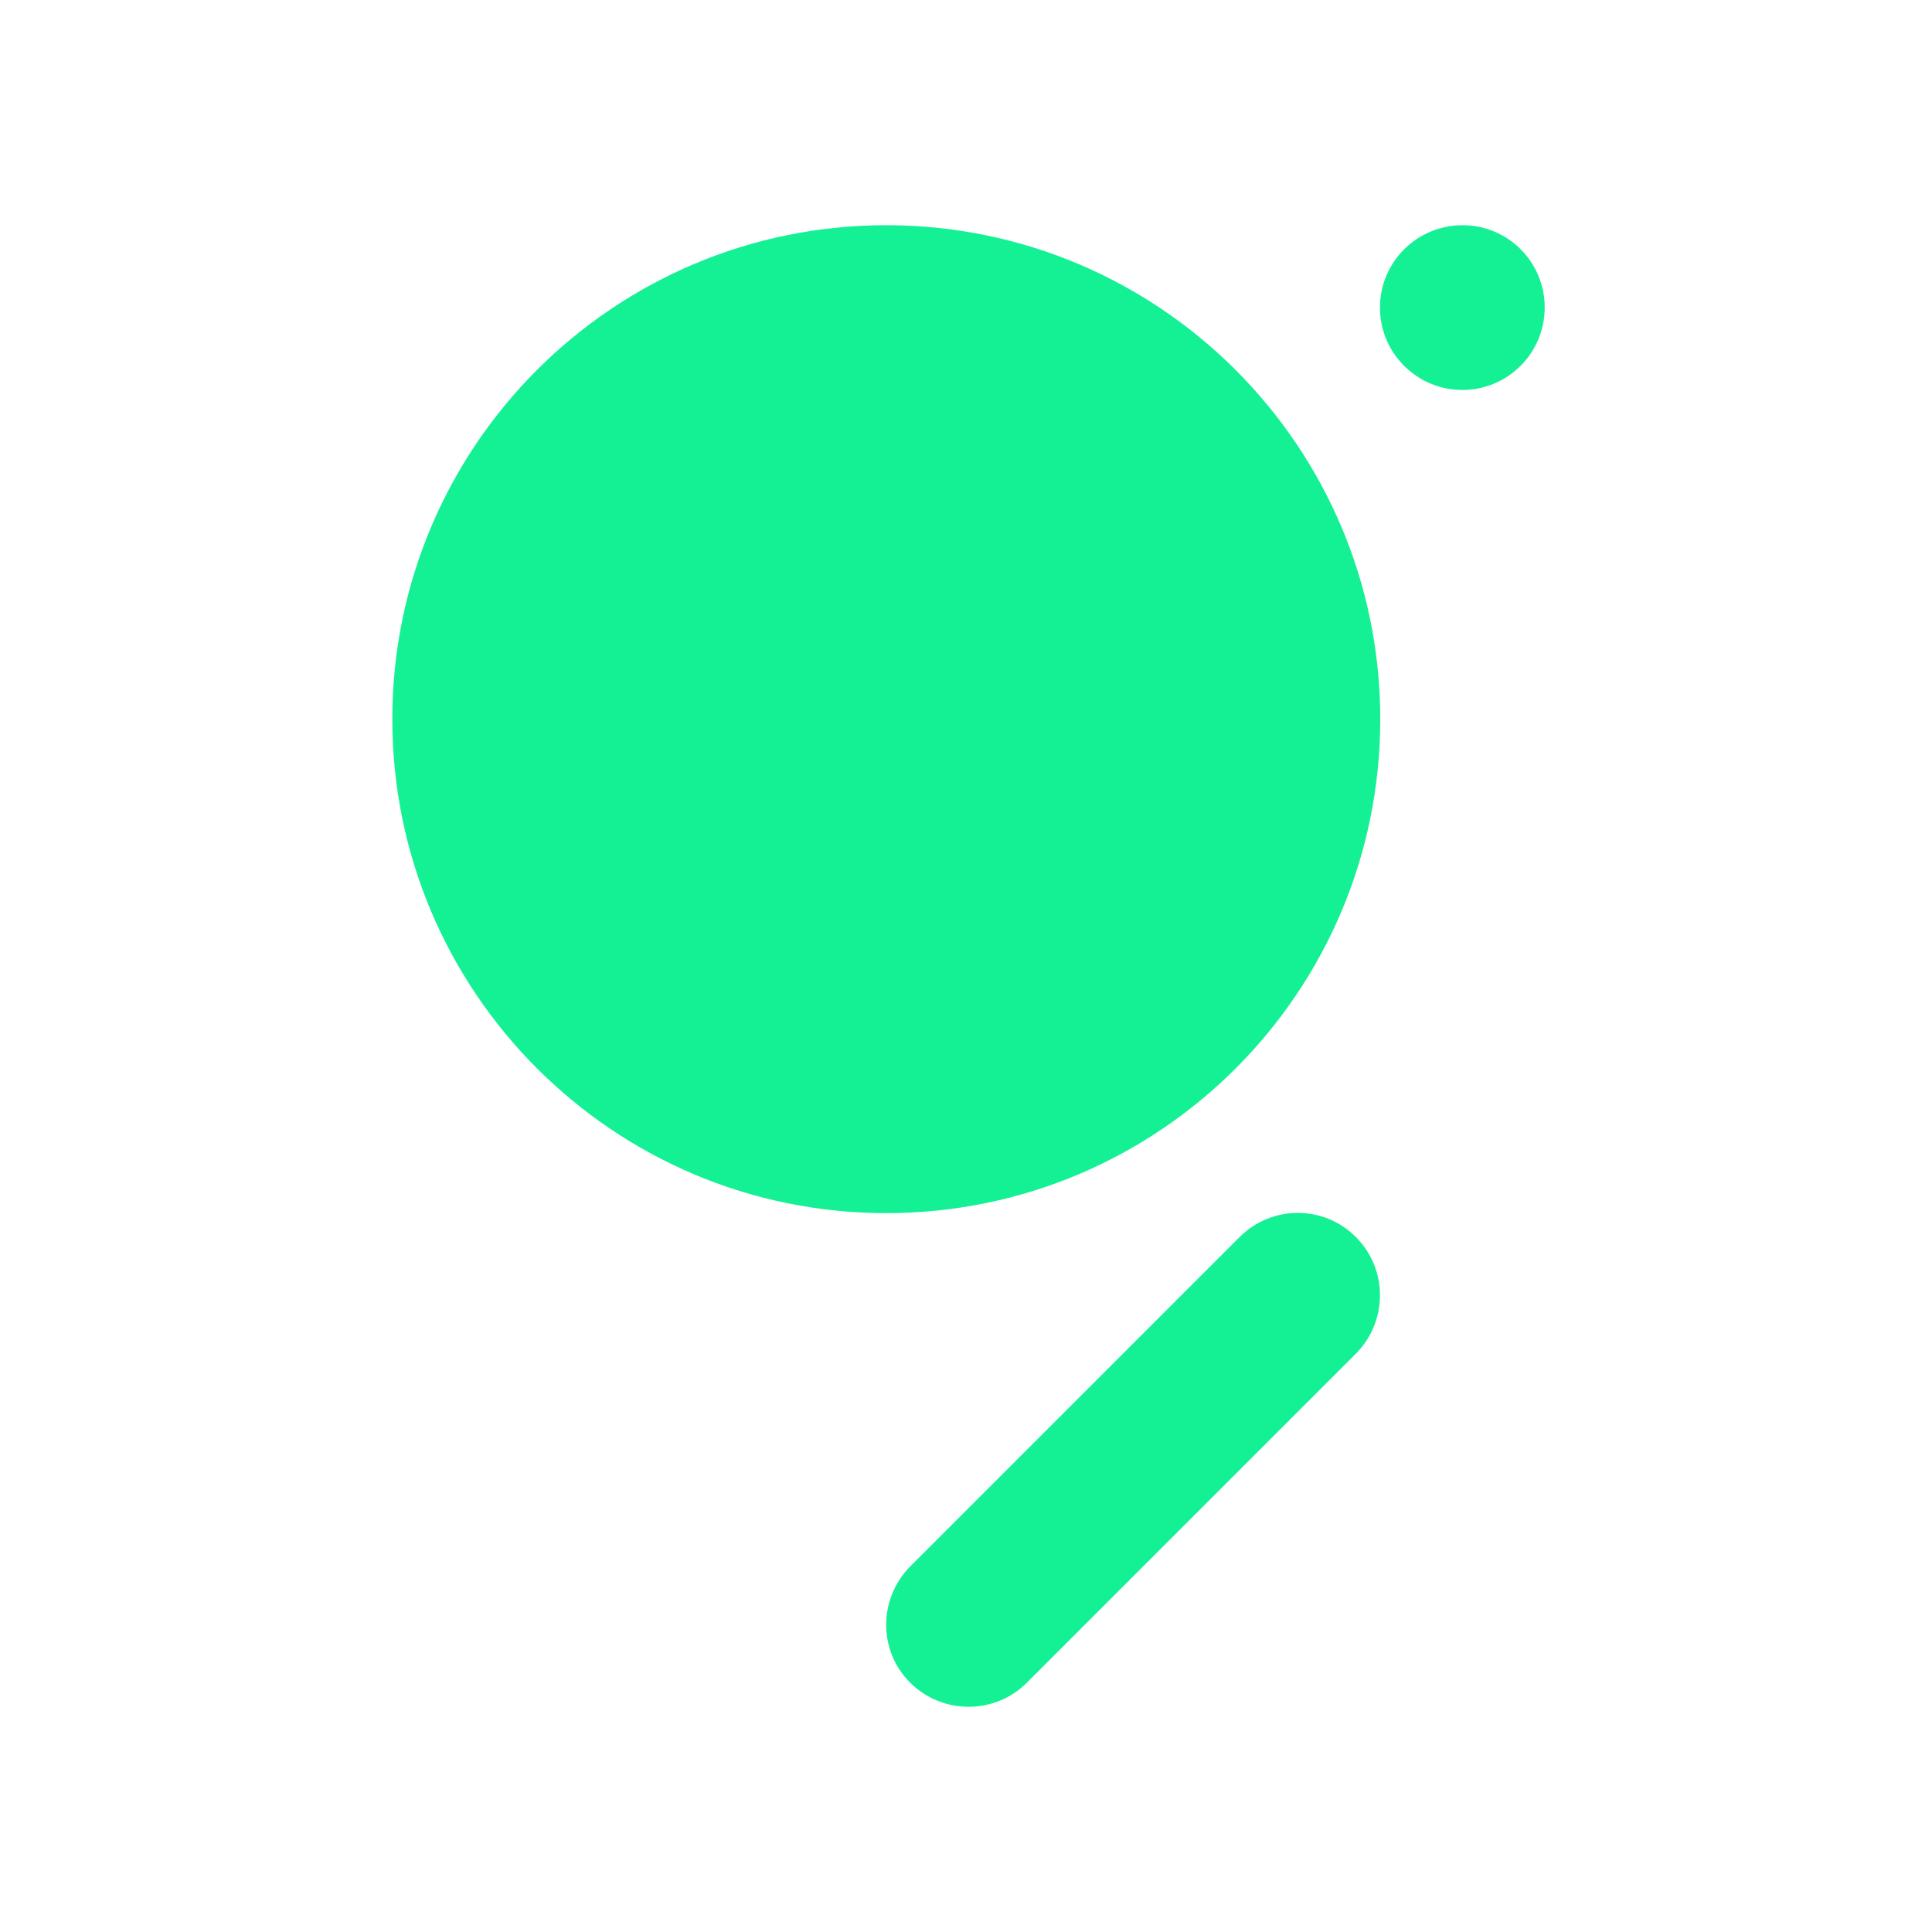<?xml version="1.0" encoding="utf-8"?>
<!-- Generator: Adobe Illustrator 19.2.1, SVG Export Plug-In . SVG Version: 6.00 Build 0)  -->
<svg version="1.1" id="layer" xmlns="http://www.w3.org/2000/svg" xmlns:xlink="http://www.w3.org/1999/xlink" x="0px"
	y="0px" viewBox="0 0 652 652" style="enable-background:new 0 0 652 652;" xml:space="preserve">
	<style type="text/css">
		.st0 {
			fill: #14F195;
		}
		.st1 {
			fill: #14F195;
		}
		.st2 {
			fill: #14F195;
			font-family: 'Arial-BoldMT', 'Arial', sans-serif;
			font-weight: 700;
			font-size: 60px;
		}
	</style>
	<title>Fill 19</title>
	<desc>Created with Sketch.</desc>
	<path class="st1" d="M299.1,76c92,0,166.7,74.6,166.7,166.7s-74.6,166.7-166.7,166.7c-92,0-166.7-74.6-166.7-166.7S207.1,76,299.1,76z
	 M457.6,417.5c10.8,10.8,10.8,28.4,0,39.3L346.5,567.9c-10.8,10.8-28.4,10.8-39.3,0s-10.8-28.4,0-39.3l111.1-111.1
	C429.2,406.6,446.8,406.6,457.6,417.5z M521.3,103.8c0,15.3-12.4,27.8-27.8,27.8c-15.3,0-27.8-12.4-27.8-27.8S478.2,76,493.6,76
	C508.9,76,521.3,88.4,521.3,103.8z" />
	<path class="st0" d="M299.1,353.8C237.7,353.8,188,304,188,242.7c0-61.4,49.7-111.1,111.1-111.1c61.4,0,111.1,49.7,111.1,111.1
	C410.2,304,360.5,353.8,299.1,353.8" />

</svg>